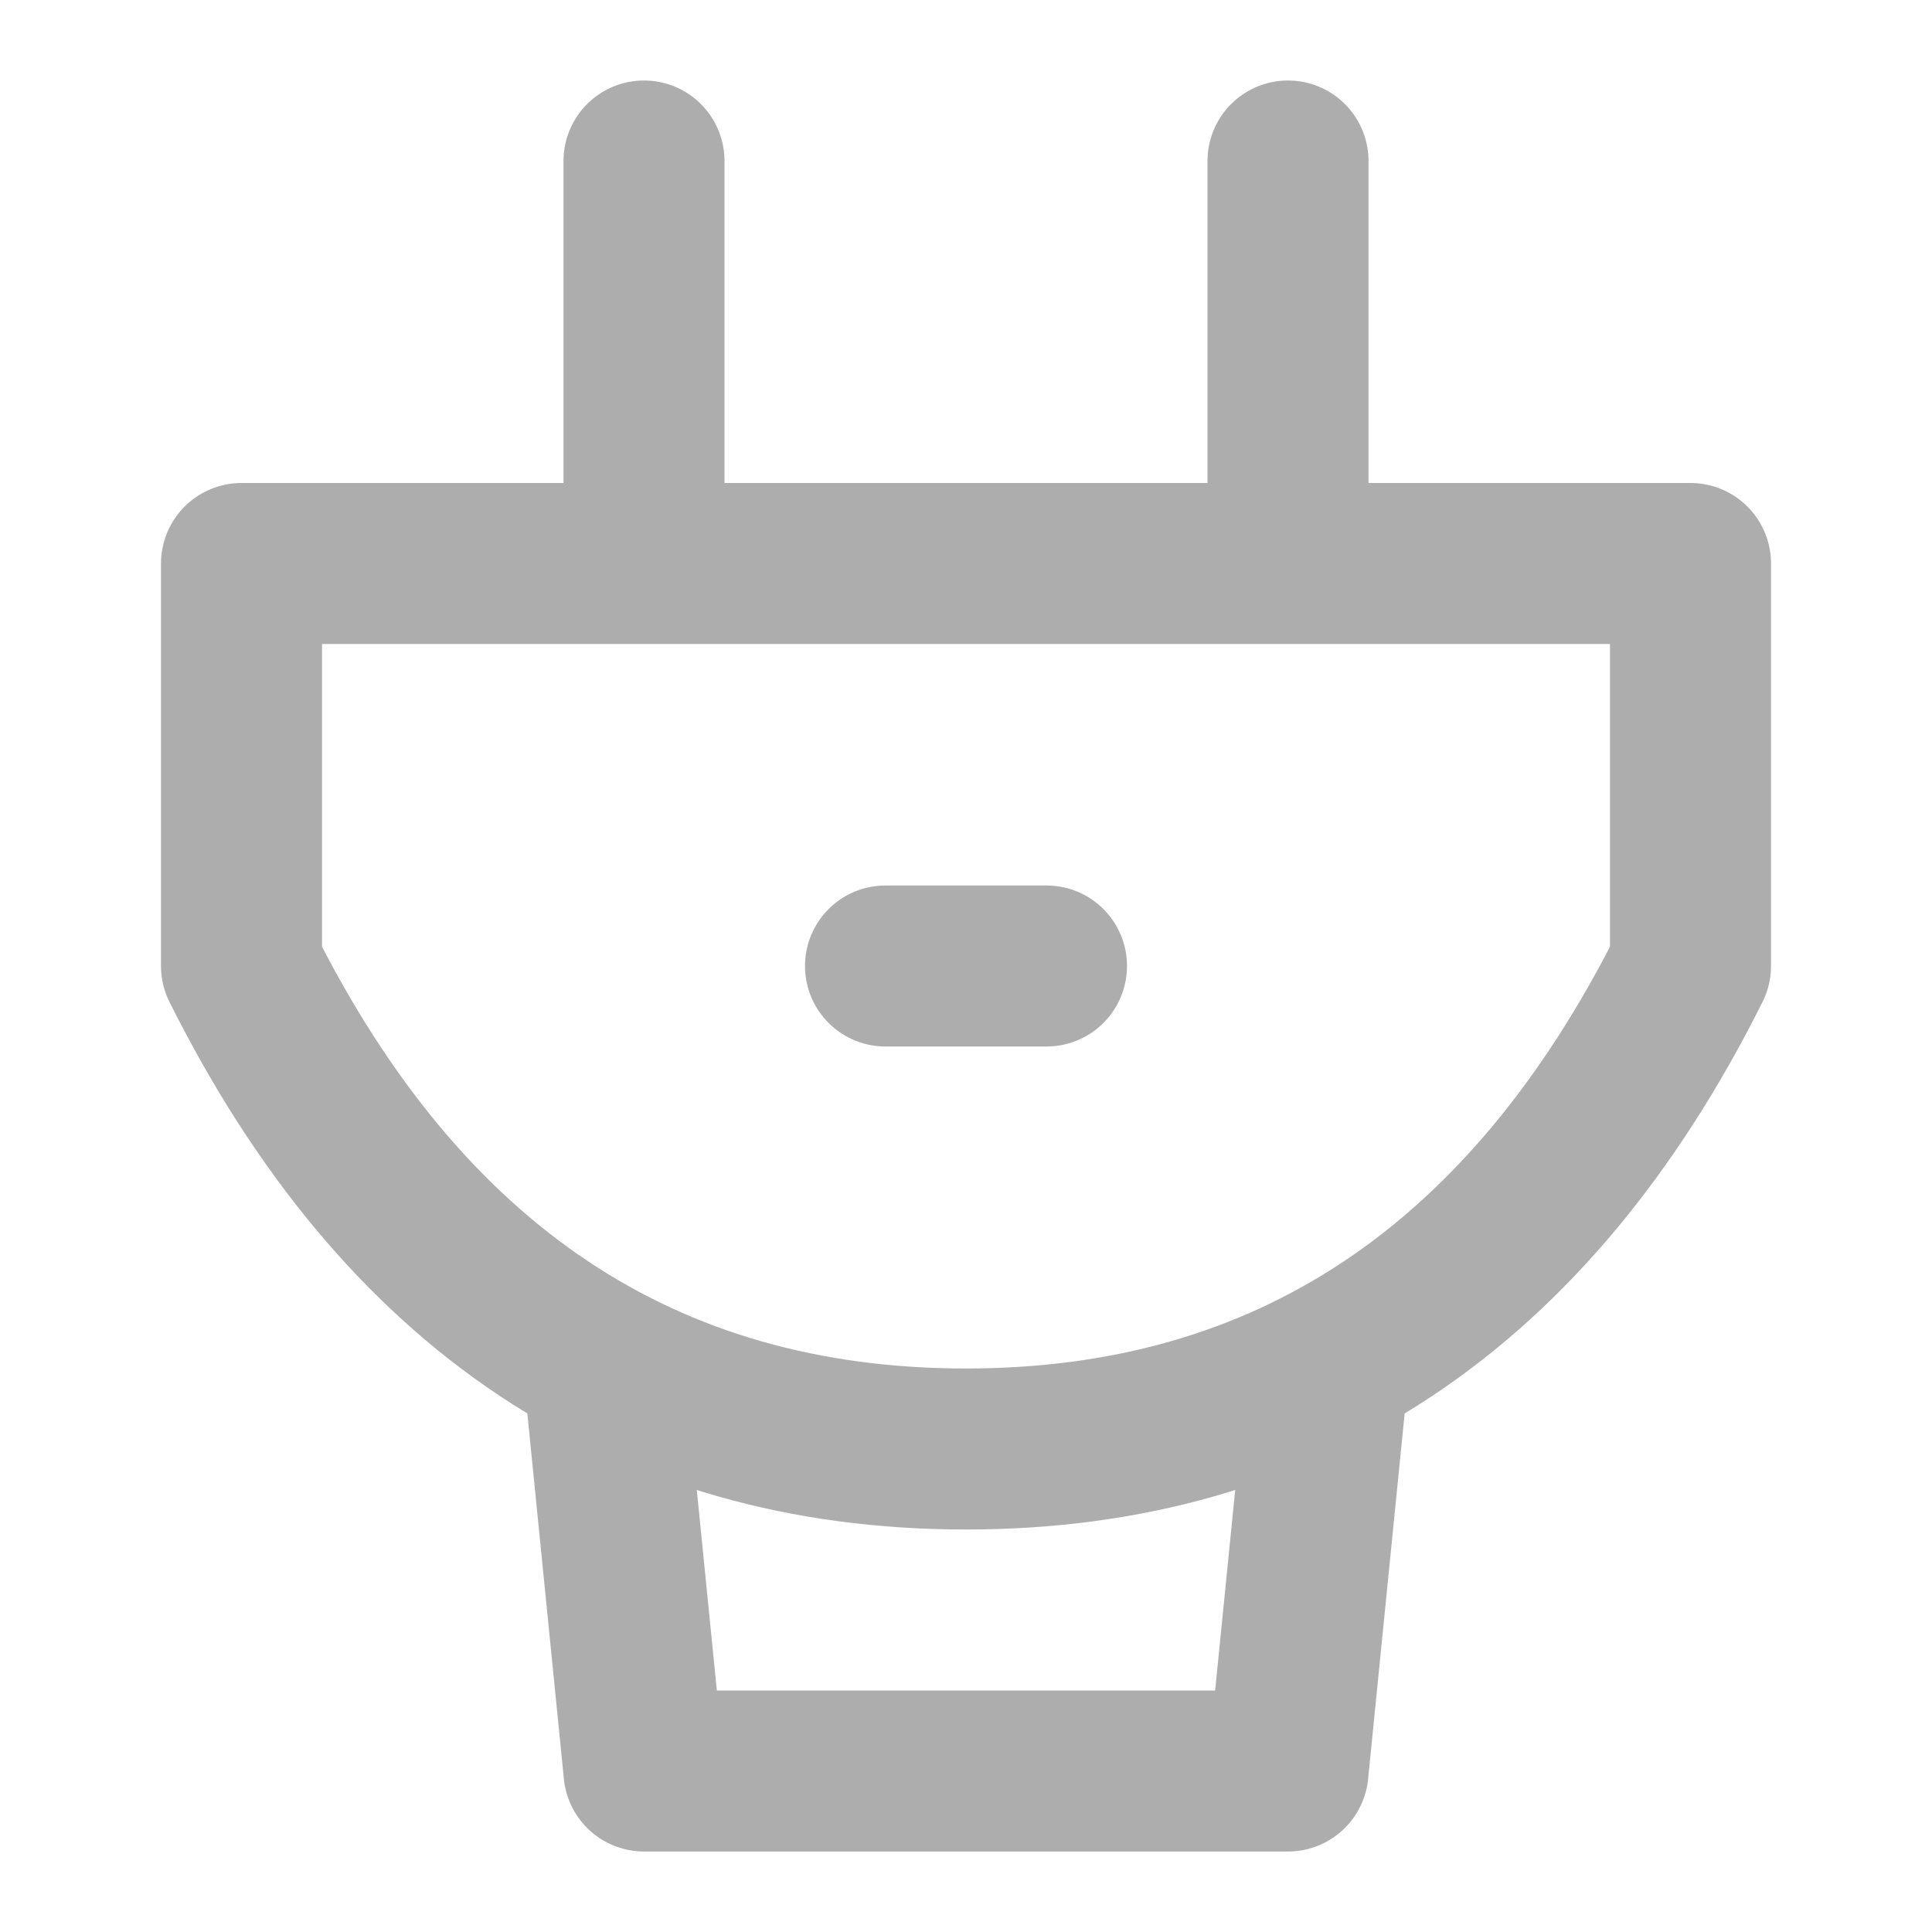 <?xml version="1.0" encoding="UTF-8"?>
<svg width="28" height="28" viewBox="0 0 48 48" fill="none" xmlns="http://www.w3.org/2000/svg">
    <path d="M6 14H42V24C38 32 32 36 24 36C16 36 10 32 6 24V14Z" fill="none" stroke="#adadad" stroke-width="4"
          stroke-linejoin="round"/>
    <path d="M33 34L32 44H16L15 34" stroke="#adadad" stroke-width="4" stroke-linecap="round" stroke-linejoin="round"/>
    <path d="M22 24H26" stroke="#adadad" stroke-width="4" stroke-linecap="round" stroke-linejoin="round"/>
    <path d="M16 4L16 12" stroke="#adadad" stroke-width="4" stroke-linecap="round" stroke-linejoin="round"/>
    <path d="M32 4V12" stroke="#adadad" stroke-width="4" stroke-linecap="round" stroke-linejoin="round"/>
</svg>